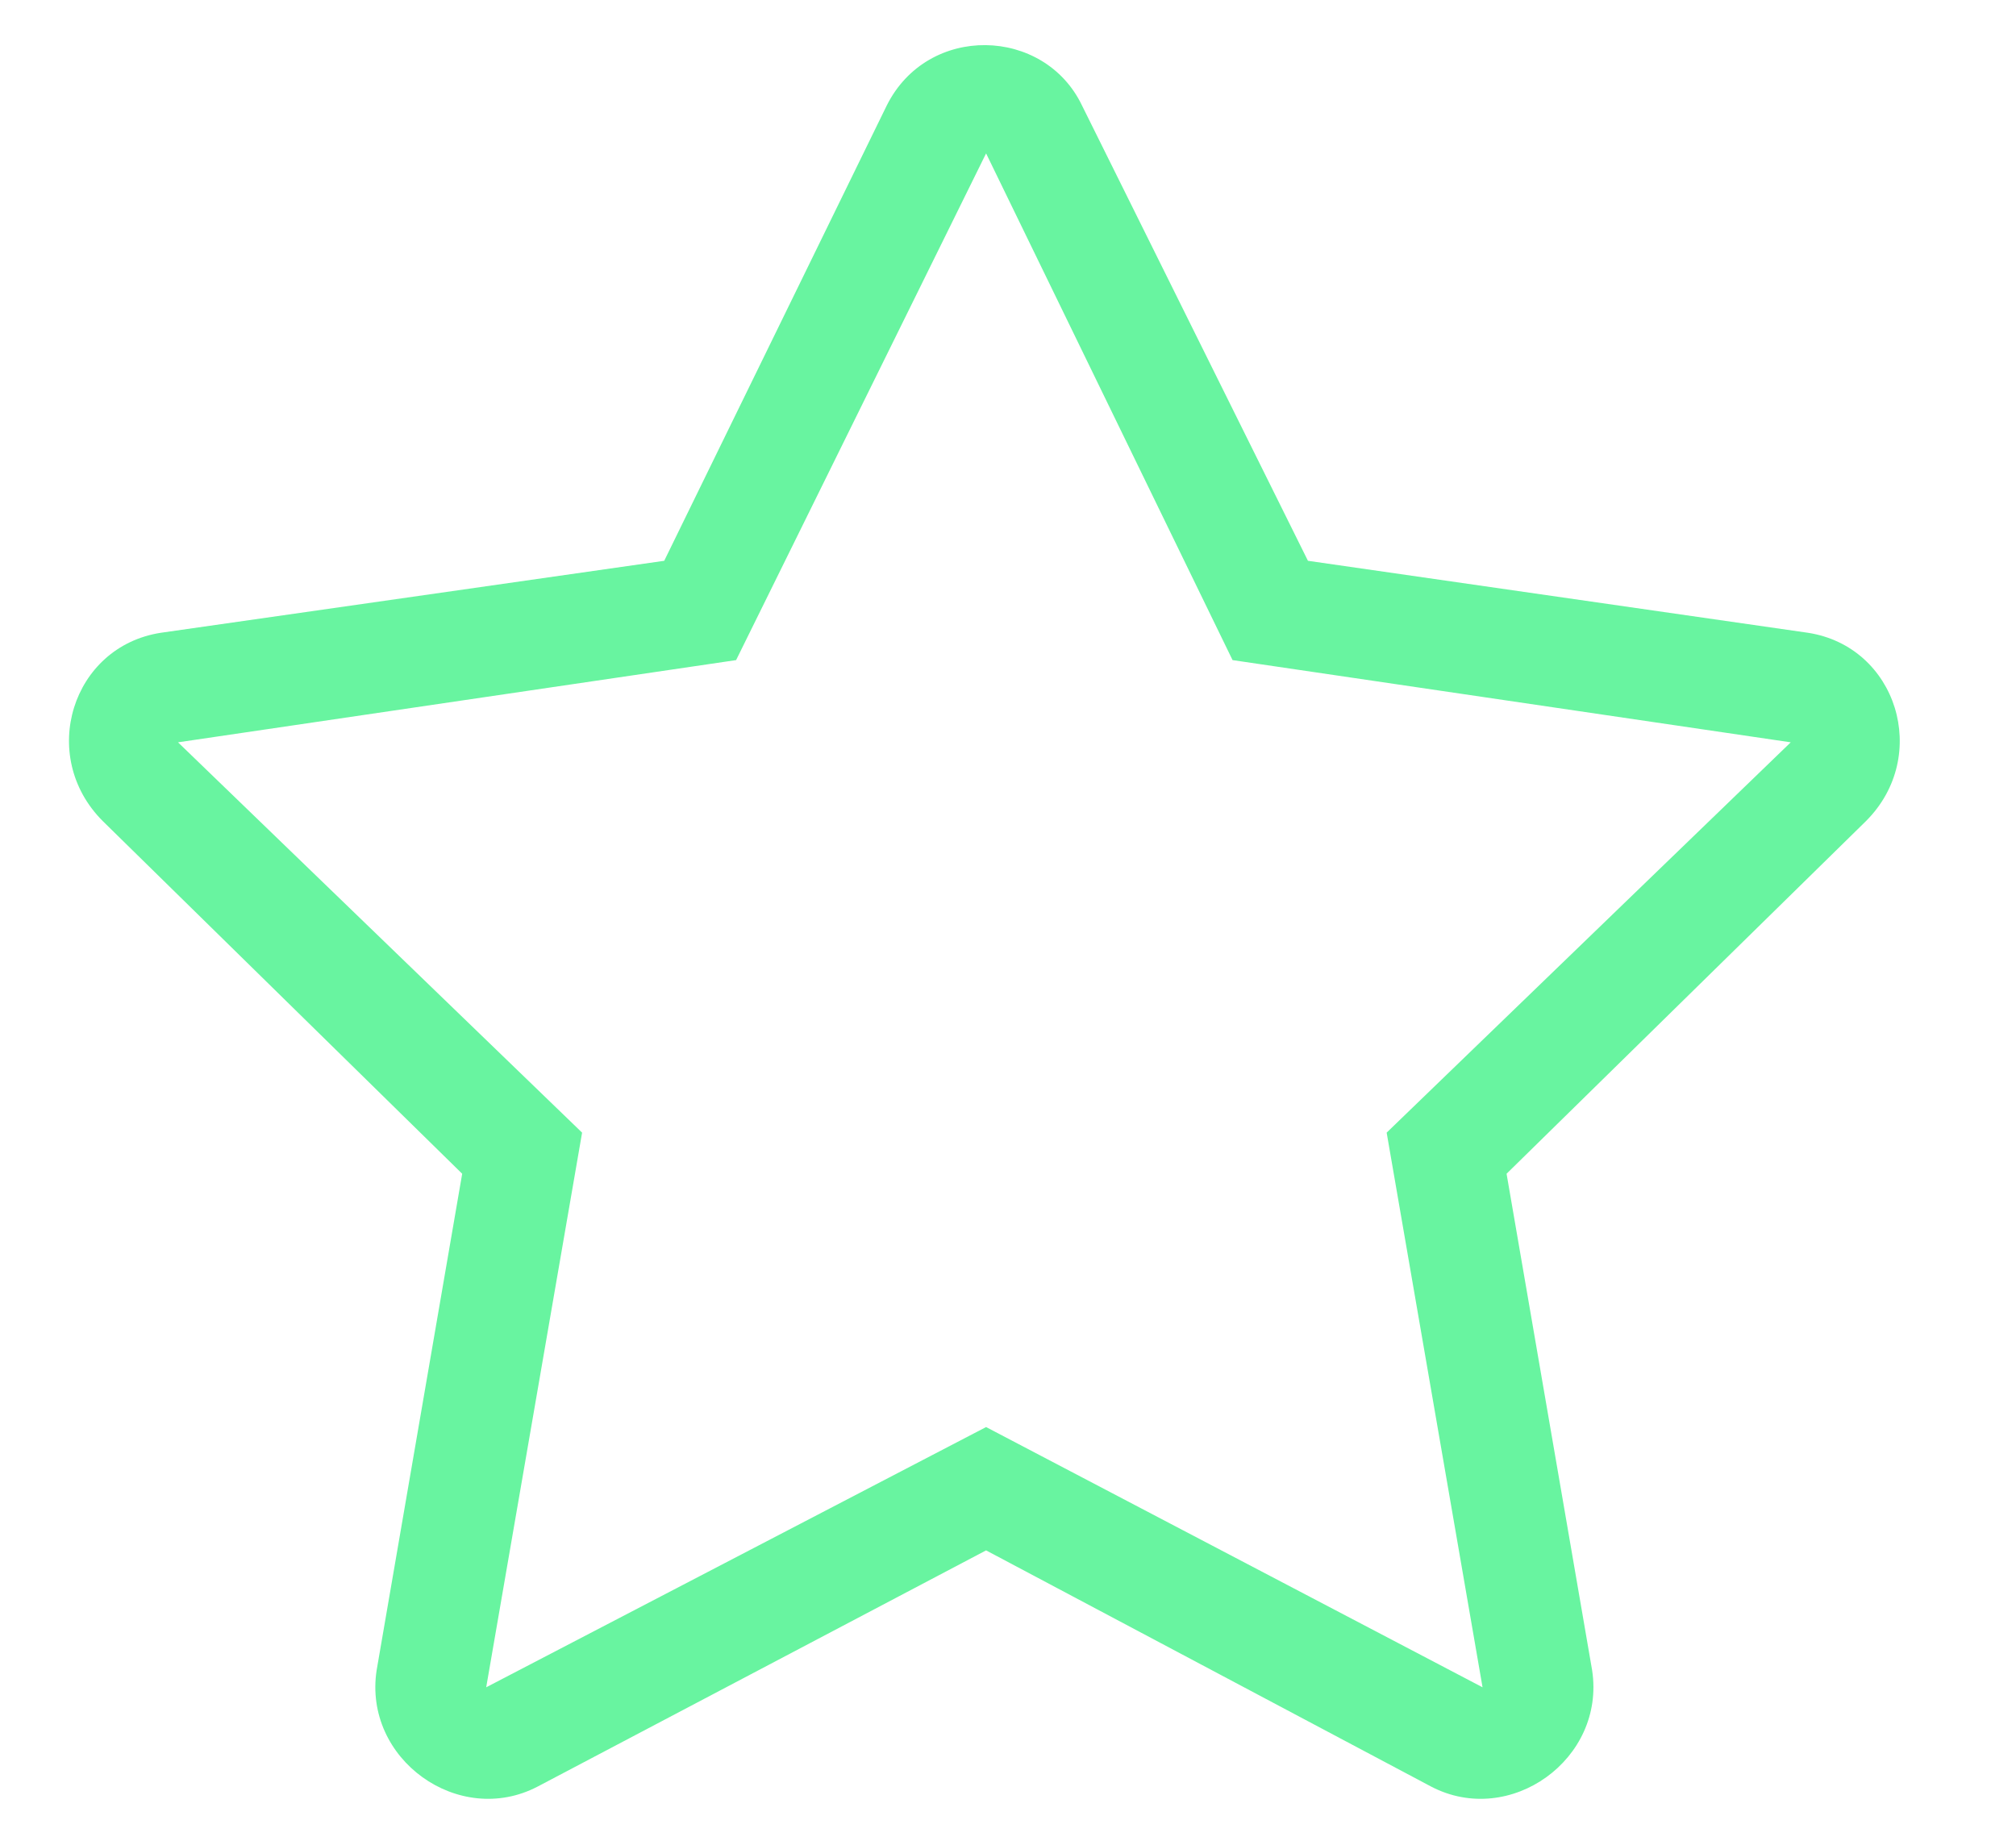 <svg width="23" height="21" viewBox="0 0 23 21" fill="none" xmlns="http://www.w3.org/2000/svg">
<path d="M20.625 7.219L14.922 6.398L12.344 1.203C11.914 0.305 10.586 0.266 10.117 1.203L7.578 6.398L1.836 7.219C0.82 7.375 0.43 8.625 1.172 9.367L5.273 13.391L4.297 19.055C4.141 20.07 5.234 20.852 6.133 20.383L11.25 17.688L16.328 20.383C17.227 20.852 18.32 20.07 18.164 19.055L17.188 13.391L21.289 9.367C22.031 8.625 21.641 7.375 20.625 7.219ZM15.82 12.922L16.914 19.25L11.25 16.281L5.547 19.25L6.641 12.922L2.031 8.469L8.398 7.531L11.25 1.75L14.062 7.531L20.43 8.469L15.82 12.922Z" fill="#68F4A0"/>
</svg>
